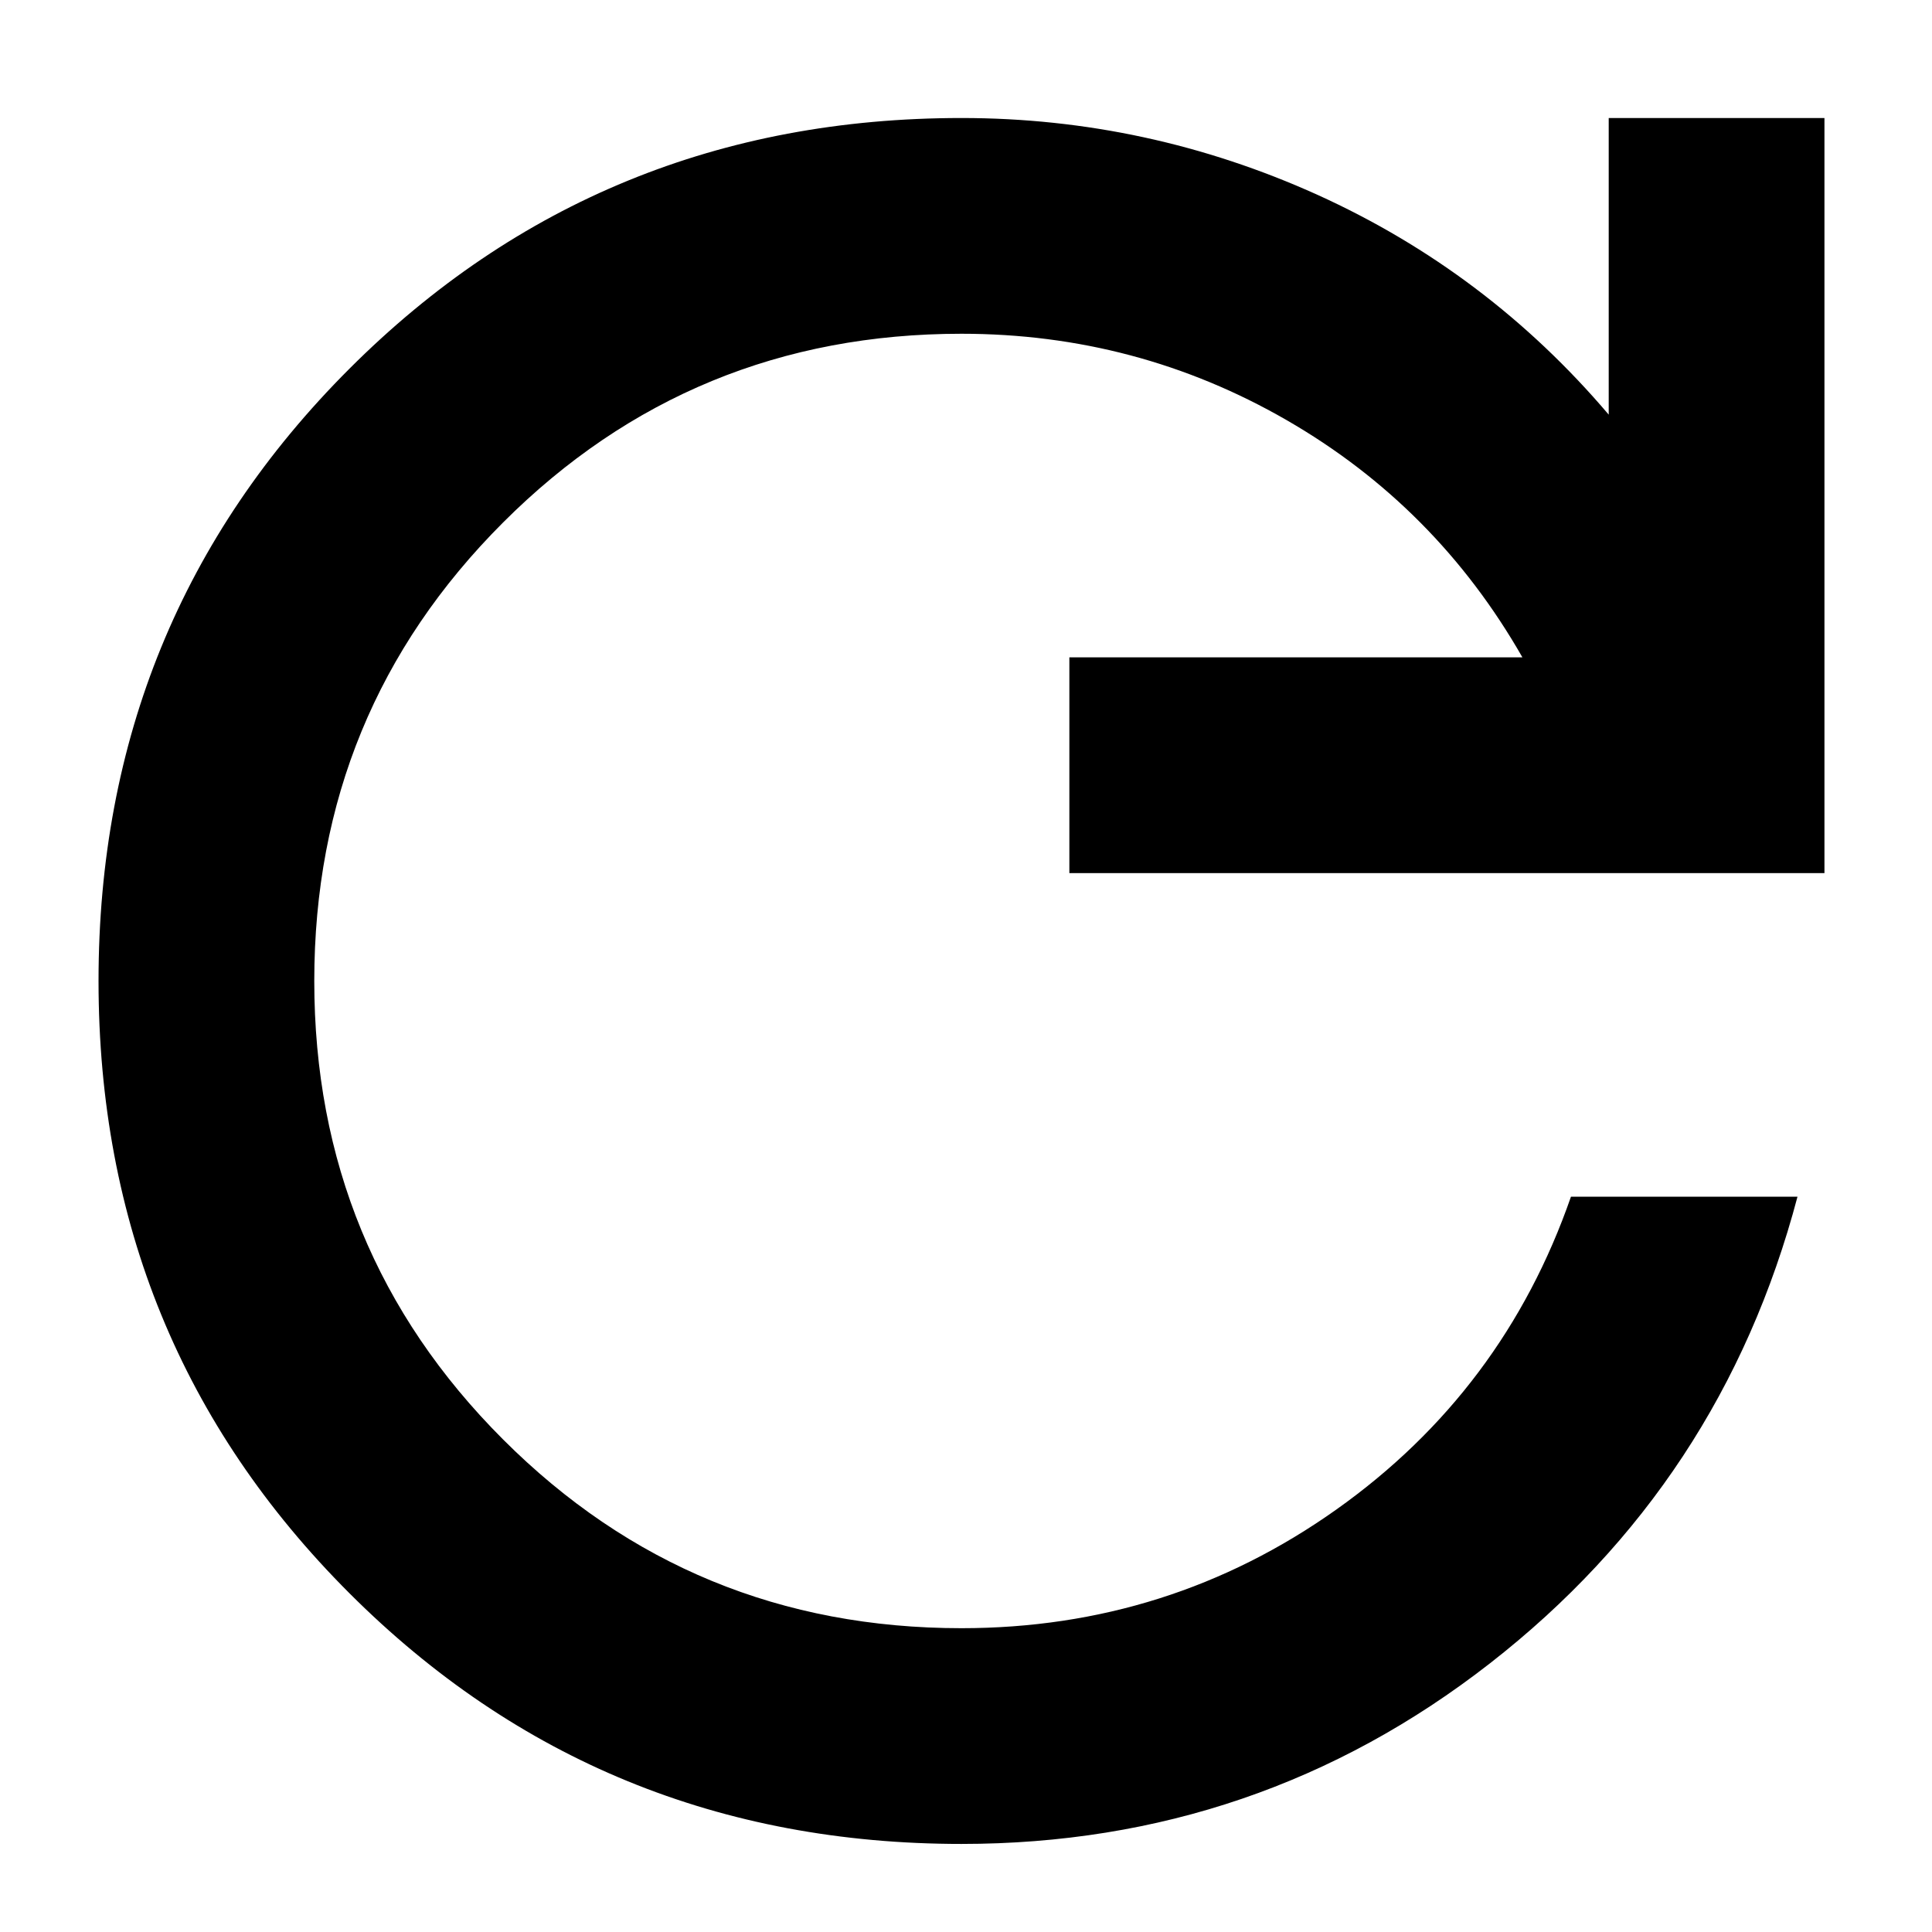 <svg width="100%" height="100%" viewBox="0 0 24 24" version="1.1" xmlns="http://www.w3.org/2000/svg" xmlns:xlink="http://www.w3.org/1999/xlink" xml:space="preserve" xmlns:serif="http://www.serif.com/" fill="currentColor">
    <g transform="matrix(1.34,0,0,1.34,-4.136,-631.014)">
        <path d="M12,488C9.767,488 7.875,487.225 6.325,485.675C4.775,484.125 4,482.233 4,480C4,477.767 4.775,475.875 6.325,474.325C7.875,472.775 9.767,472 12,472C13.15,472 14.25,472.238 15.3,472.712C16.35,473.188 17.25,473.867 18,474.75L18,472L20,472L20,479L13,479L13,477L17.2,477C16.667,476.067 15.938,475.333 15.013,474.8C14.088,474.267 13.083,474 12,474C10.333,474 8.917,474.583 7.75,475.75C6.583,476.917 6,478.333 6,480C6,481.667 6.583,483.083 7.75,484.25C8.917,485.417 10.333,486 12,486C13.283,486 14.442,485.633 15.475,484.9C16.508,484.167 17.233,483.2 17.65,482L19.75,482C19.283,483.767 18.333,485.208 16.9,486.325C15.467,487.442 13.833,488 12,488Z" fill="currentColor"/>
    </g>
</svg>
